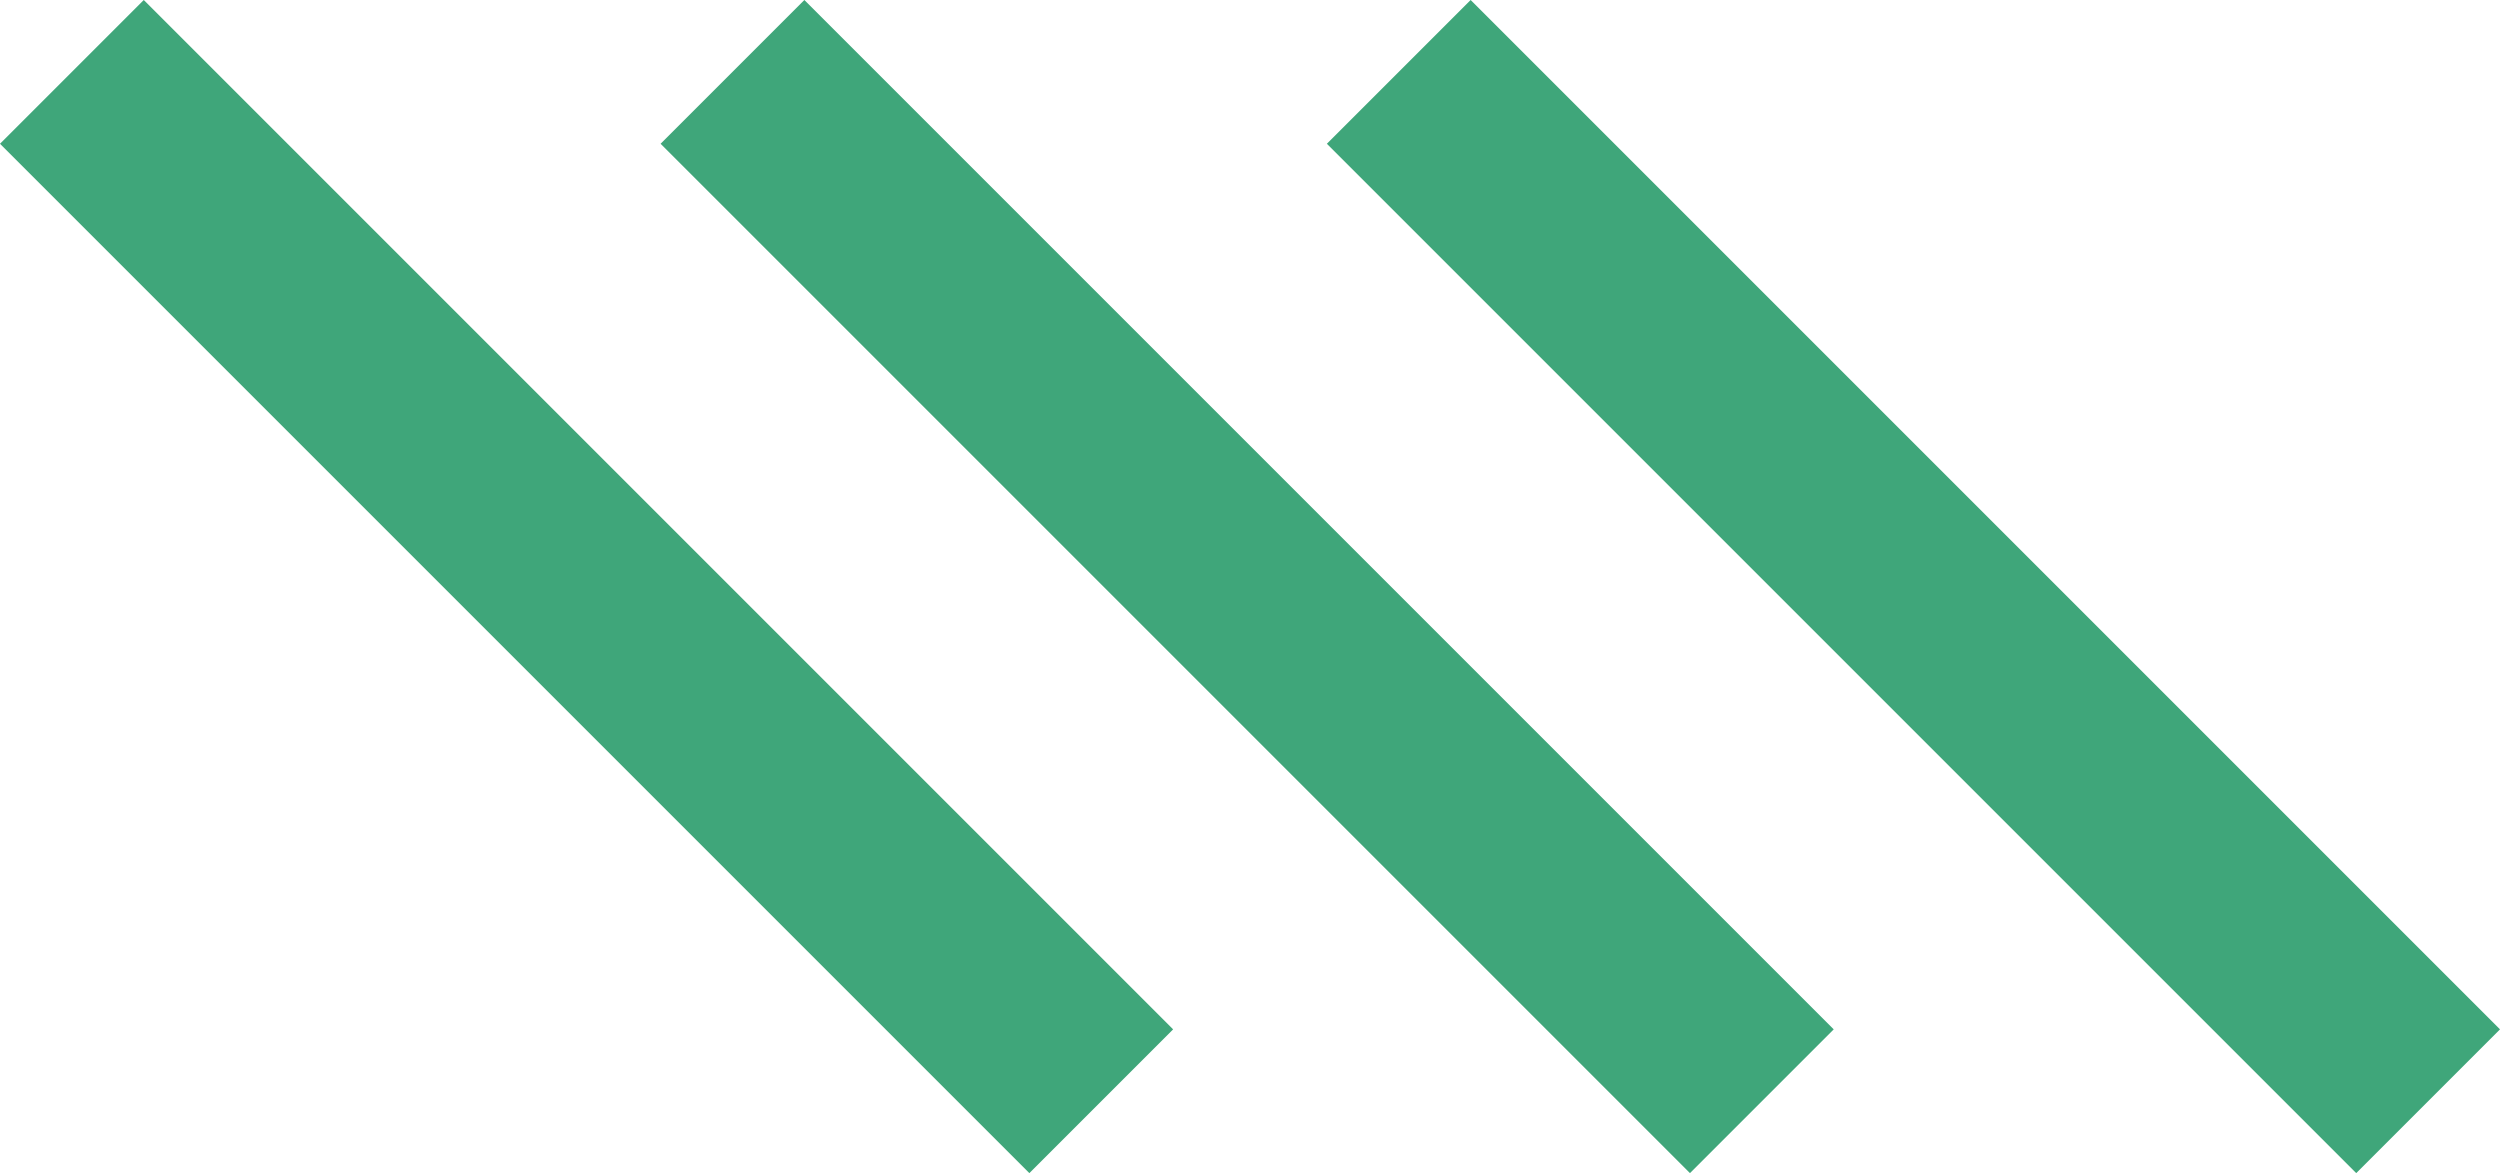 <?xml version="1.0" encoding="UTF-8"?>
<svg width="439px" height="206px" viewBox="0 0 439 206" version="1.1" xmlns="http://www.w3.org/2000/svg" xmlns:xlink="http://www.w3.org/1999/xlink">
    <!-- Generator: Sketch 52.6 (67491) - http://www.bohemiancoding.com/sketch -->
    <title>Icon Slash Sea Green</title>
    <desc>Created with Sketch.</desc>
    <g id="S4---Theme-Colour-Documentation" stroke="none" stroke-width="1" fill="none" fill-rule="evenodd">
        <g id="Icon-Slash-Sea-Green" fill="#3FA67A" fill-rule="nonzero">
            <polygon id="Path-3" points="233 25.245 258.245 0 439 180.755 413.755 206"></polygon>
            <polygon id="Path-3-Copy" points="116 25.245 141.245 0 322 180.755 296.755 206"></polygon>
            <polygon id="Path-3-Copy-2" points="0 25.245 25.245 0 206 180.755 180.755 206"></polygon>
        </g>
    </g>
</svg>